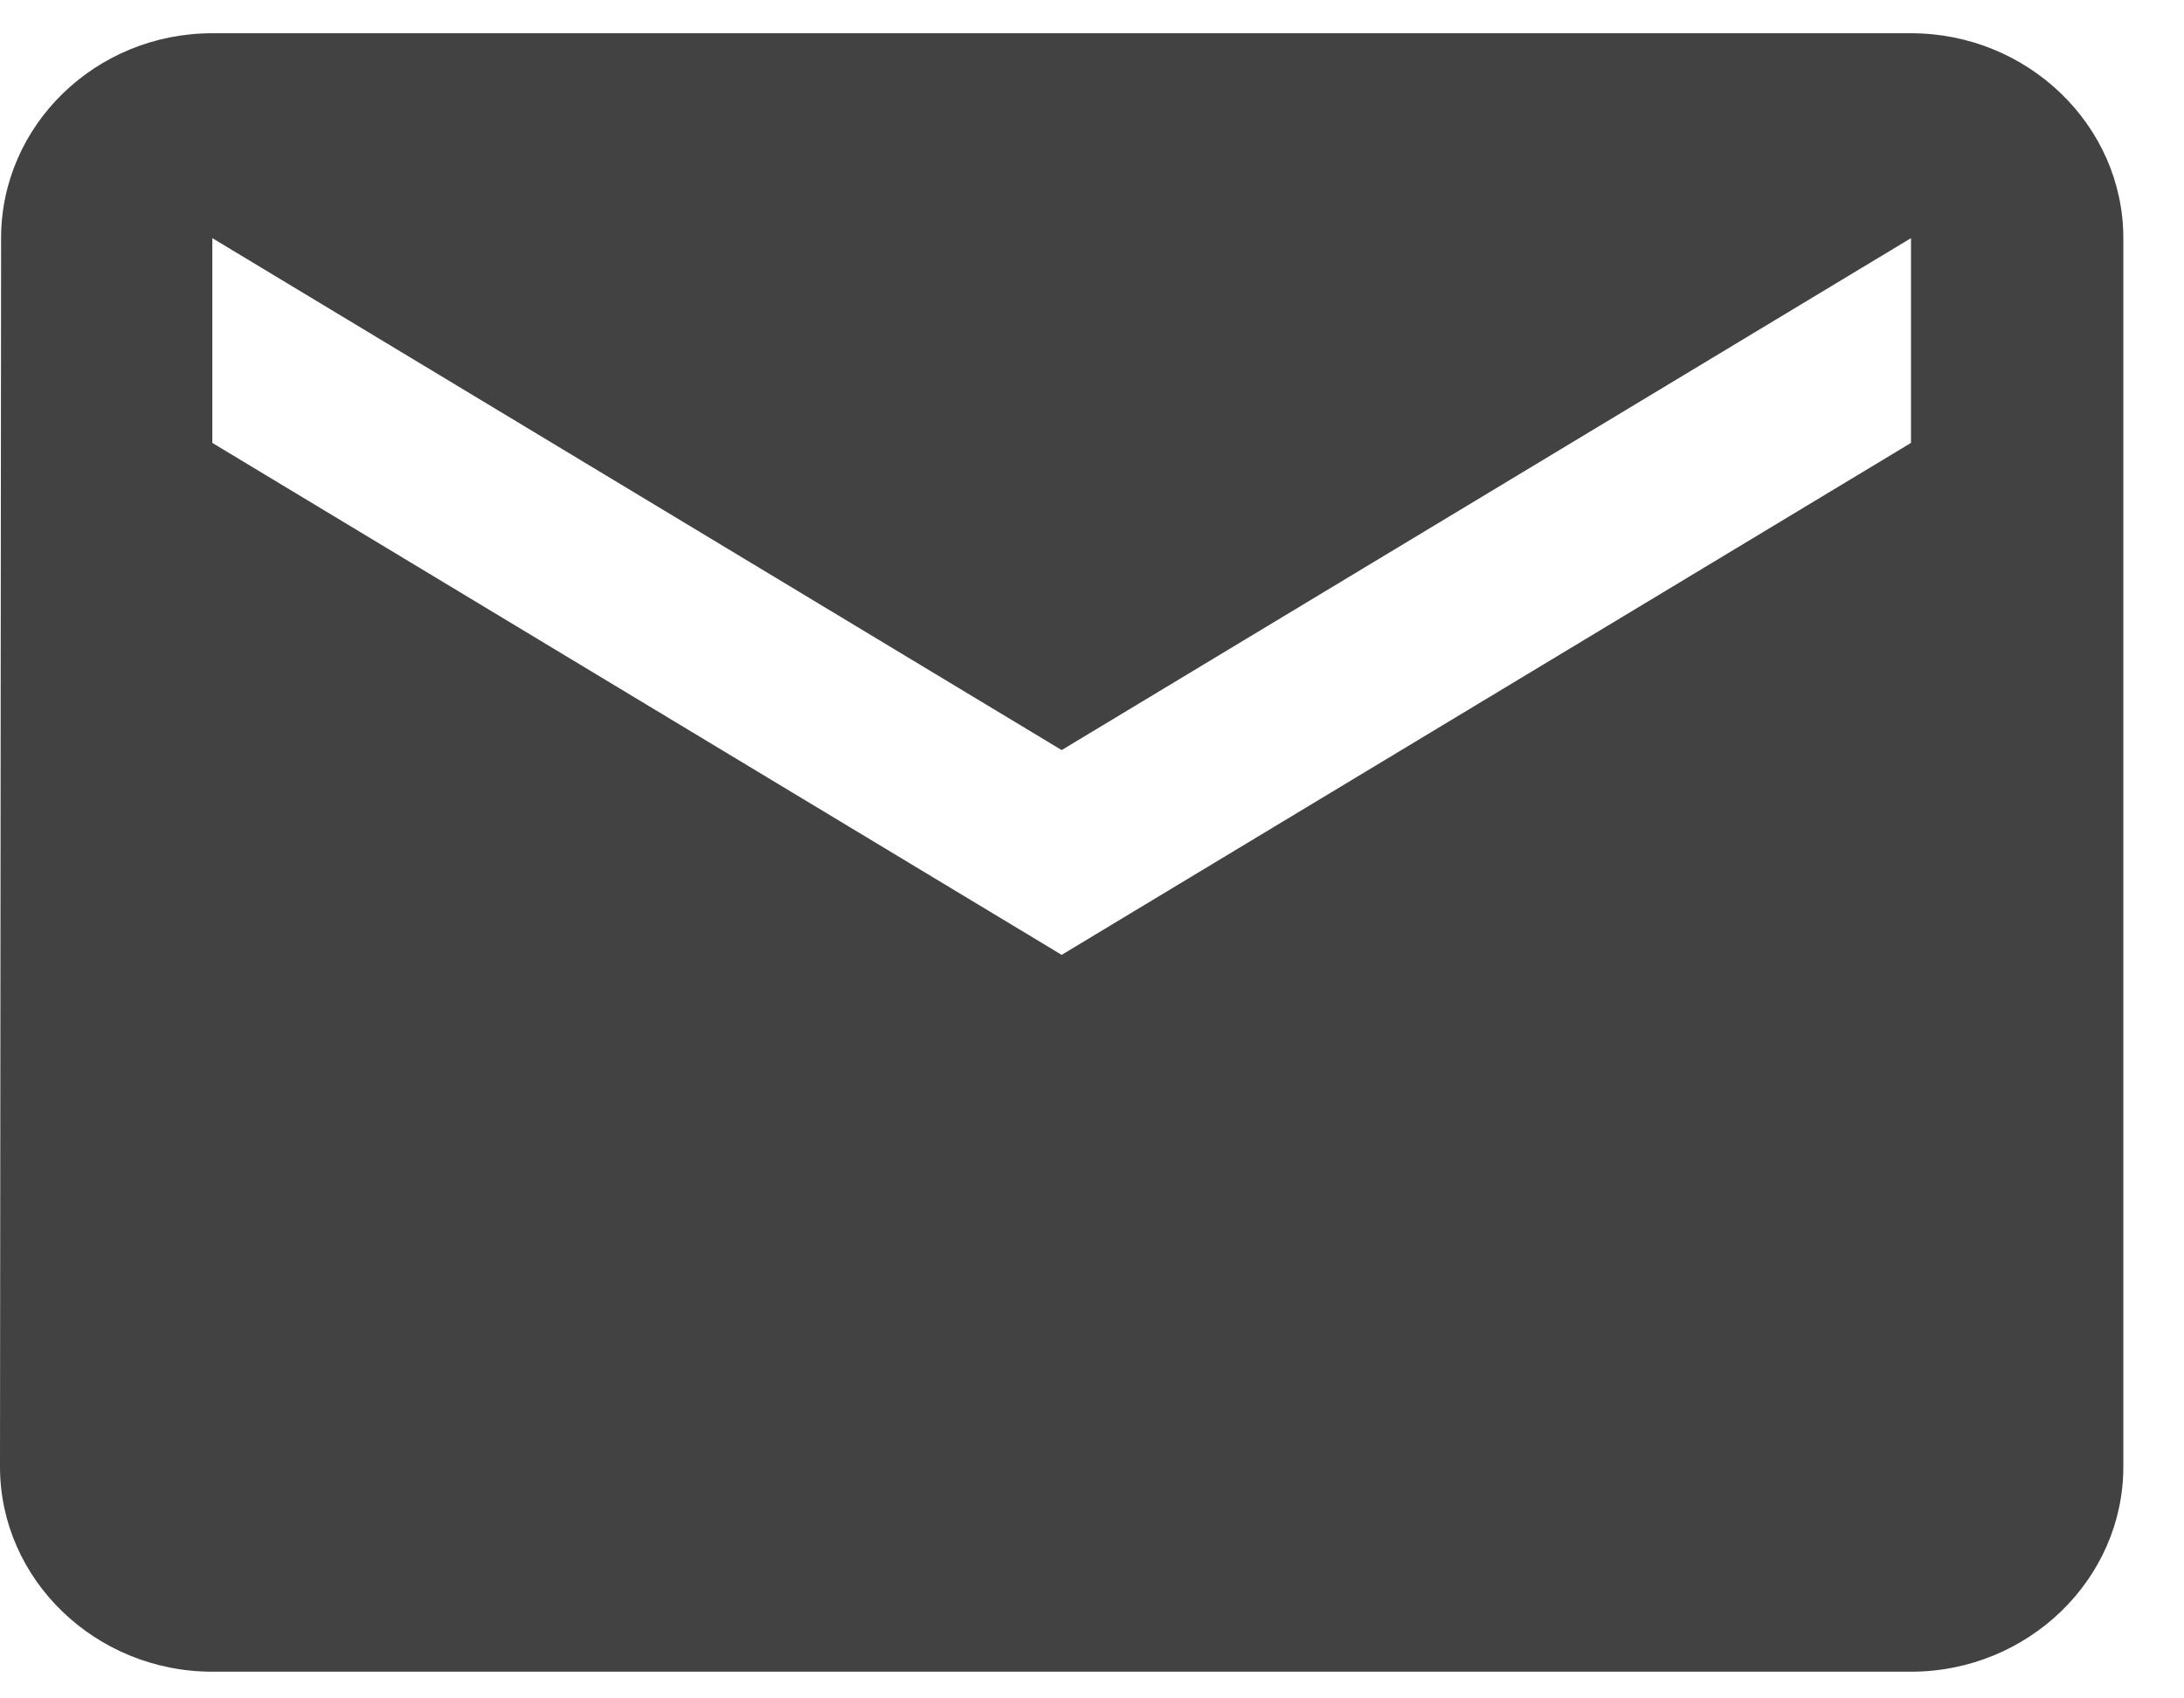 <svg width="18" height="14" viewBox="0 0 18 14" fill="none" xmlns="http://www.w3.org/2000/svg">
<path d="M15.75 0.274H1.75C0.787 0.274 0.009 1.034 0.009 1.963L0 12.091C0 13.02 0.787 13.78 1.75 13.78H15.75C16.712 13.78 17.5 13.02 17.5 12.091V1.963C17.5 1.034 16.712 0.274 15.75 0.274ZM15.75 3.651L8.75 7.871L1.75 3.651V1.963L8.75 6.183L15.75 1.963V3.651Z" fill="#424242"/>
</svg>
